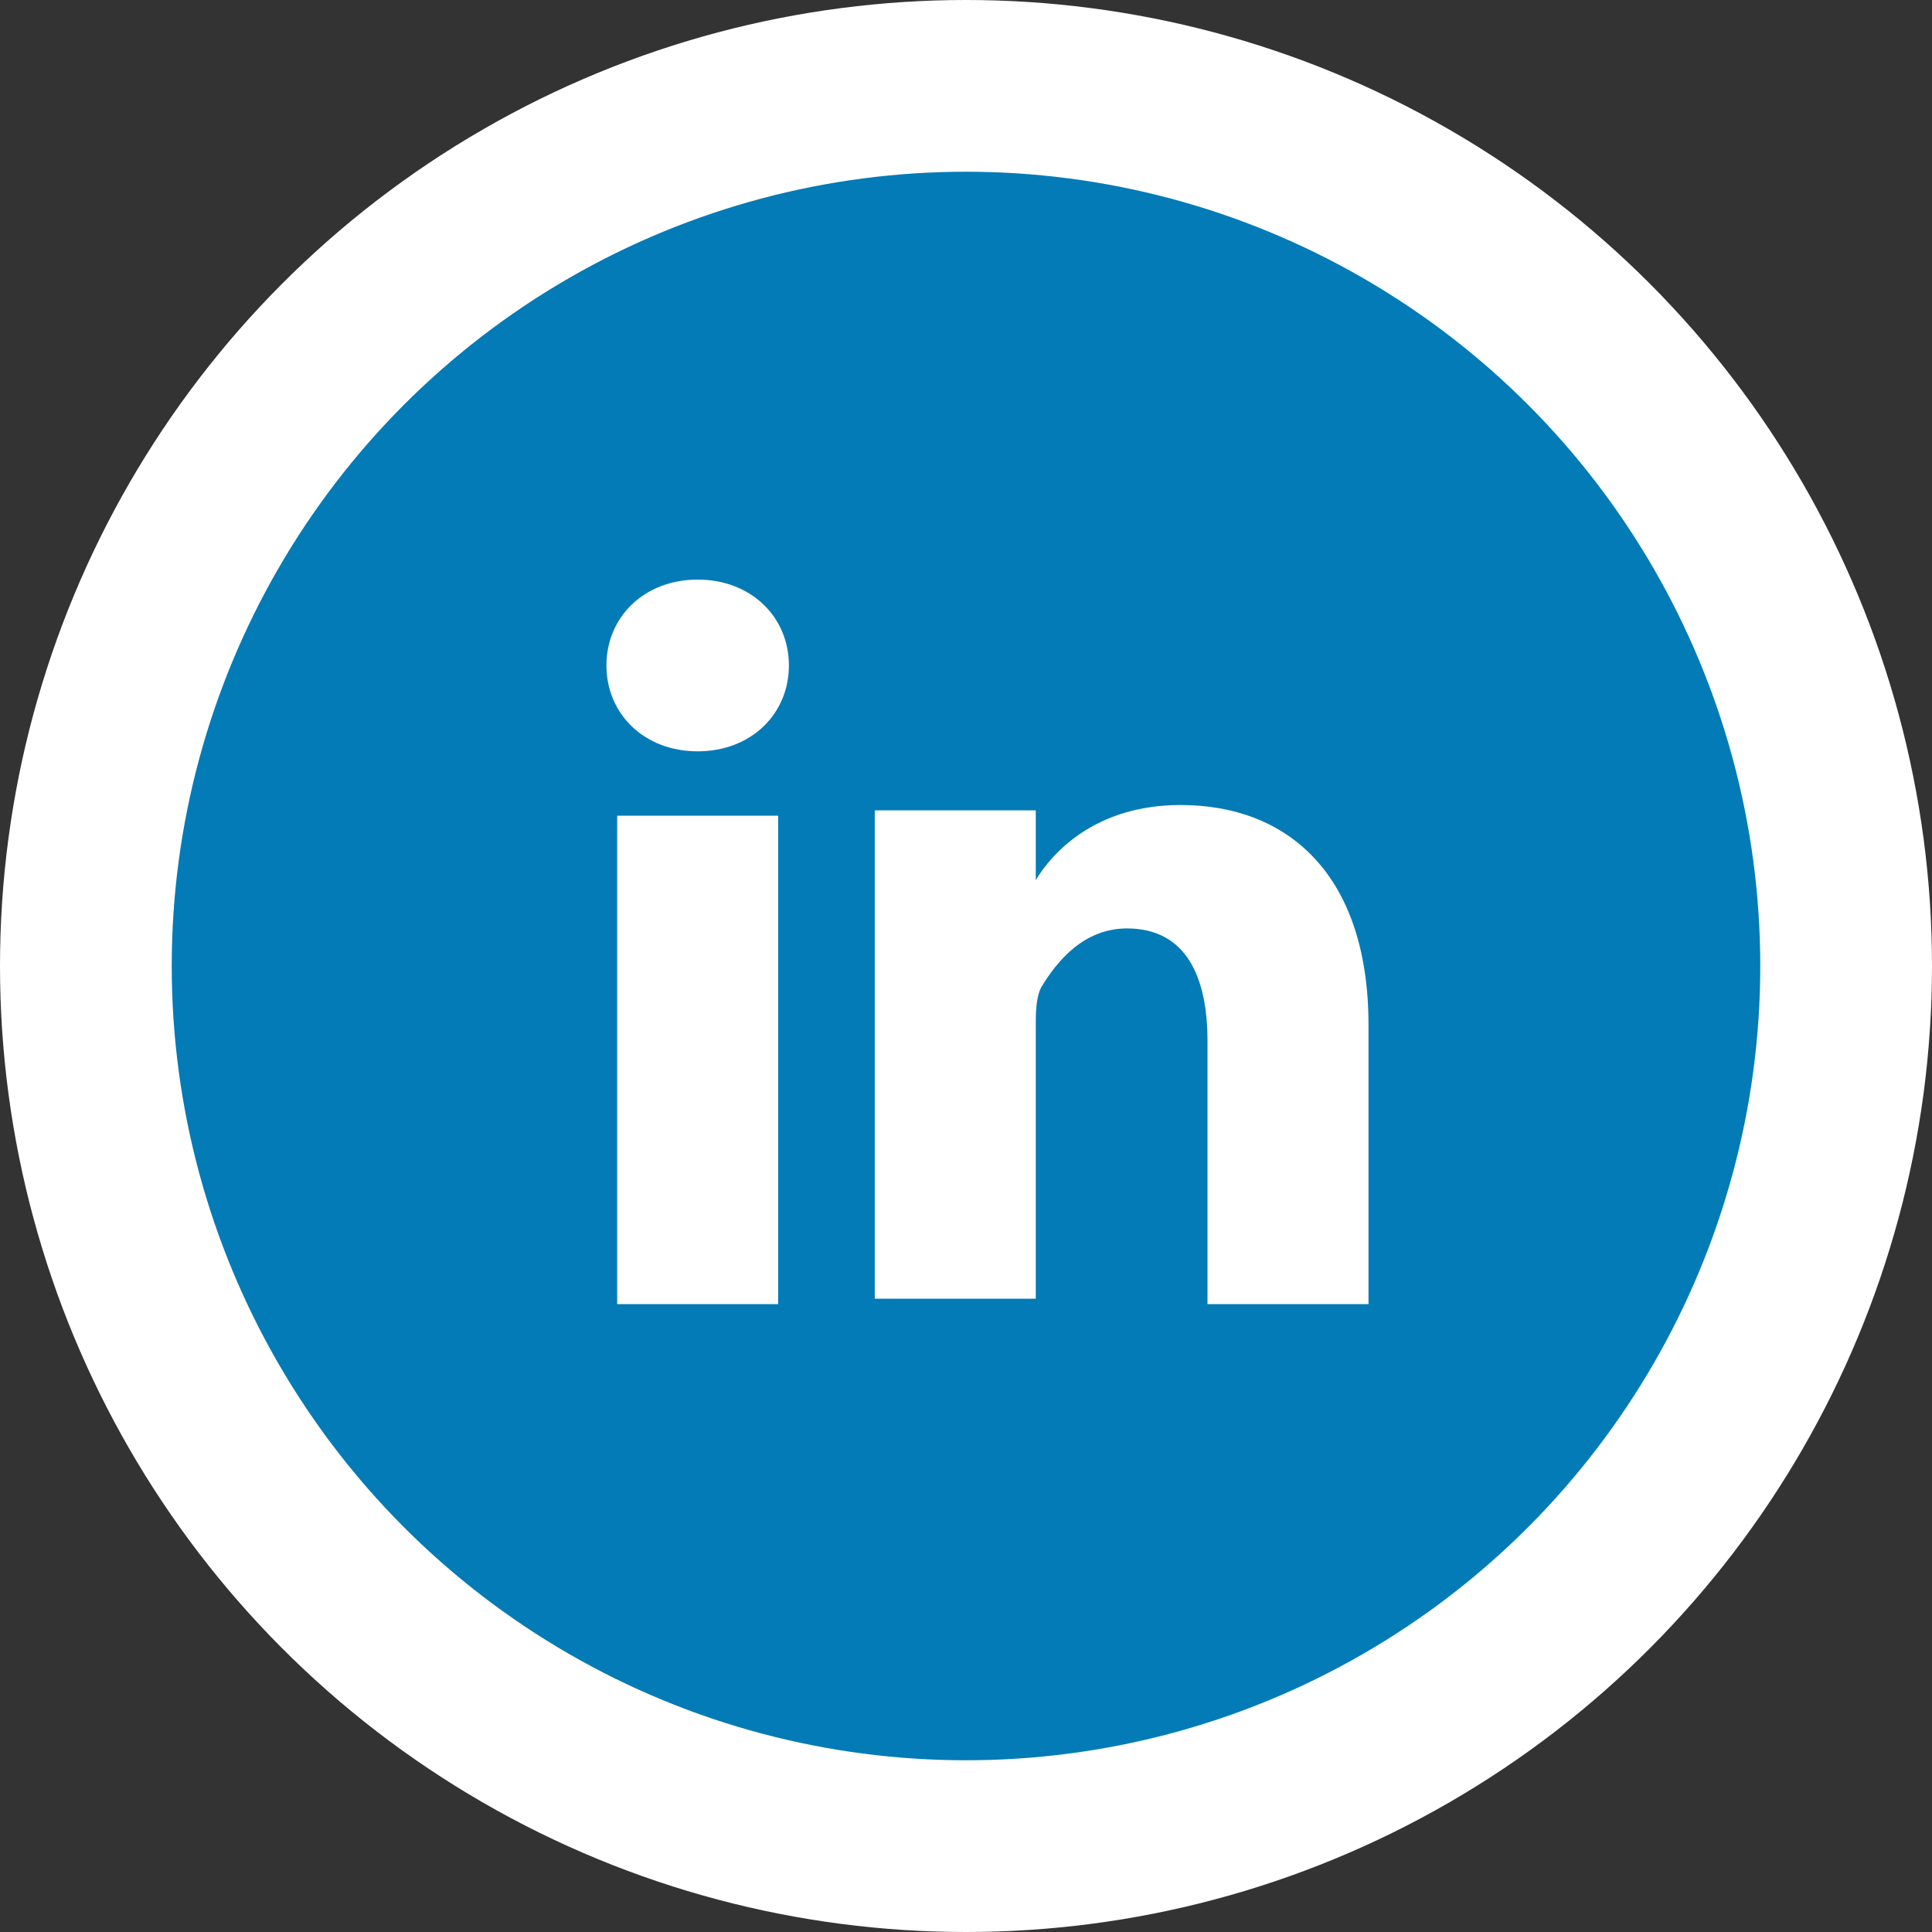 <?xml version="1.0" encoding="utf-8"?>
<!-- Generator: Adobe Illustrator 18.1.1, SVG Export Plug-In . SVG Version: 6.00 Build 0)  -->
<svg version="1.1" id="Layer_1" xmlns="http://www.w3.org/2000/svg" xmlns:xlink="http://www.w3.org/1999/xlink" x="0px" y="0px"
	 viewBox="0 0 36 36" enable-background="new 0 0 36 36" xml:space="preserve">
<rect x="0" y="0" width="36" height="36" fill="#333333" stroke="none"/>
<g>
	<circle fill="#FFFFFF" cx="18" cy="18" r="18"/>
	<g>
		<defs>
			<circle id="SVGID_1_" cx="18" cy="18" r="14.8"/>
		</defs>
		<clipPath id="SVGID_2_">
			<use xlink:href="#SVGID_1_"  overflow="visible"/>
		</clipPath>
		<path clip-path="url(#SVGID_2_)" fill="#027BB6" d="M12.1,3.5c-2.2,0-9.9,0.8-9.9,2.9v17.2c0,2.2,2.8,9.9,4.9,9.9h22.2
			c2.2,0,3.9-7.8,3.9-9.9V11.5c0-2.2-1.8-8.9-3.9-8.9H12.1V3.5z M13,10.8c1,0,1.7,0.7,1.7,1.6c0,0.9-0.7,1.6-1.7,1.6h0
			c-1,0-1.7-0.7-1.7-1.6C11.3,11.5,12,10.8,13,10.8L13,10.8z M22,15c2,0,3.5,1.3,3.5,4.1v5.2h-3v-4.9c0-1.2-0.4-2.1-1.5-2.1
			c-0.8,0-1.3,0.6-1.6,1.1c-0.1,0.2-0.1,0.5-0.1,0.7v5.1h-3c0,0,0-8.2,0-9.1h3v1.3C19.6,15.9,20.4,15,22,15L22,15z M11.5,15.2h3v9.1
			h-3V15.2z"/>
	</g>
</g>
</svg>
